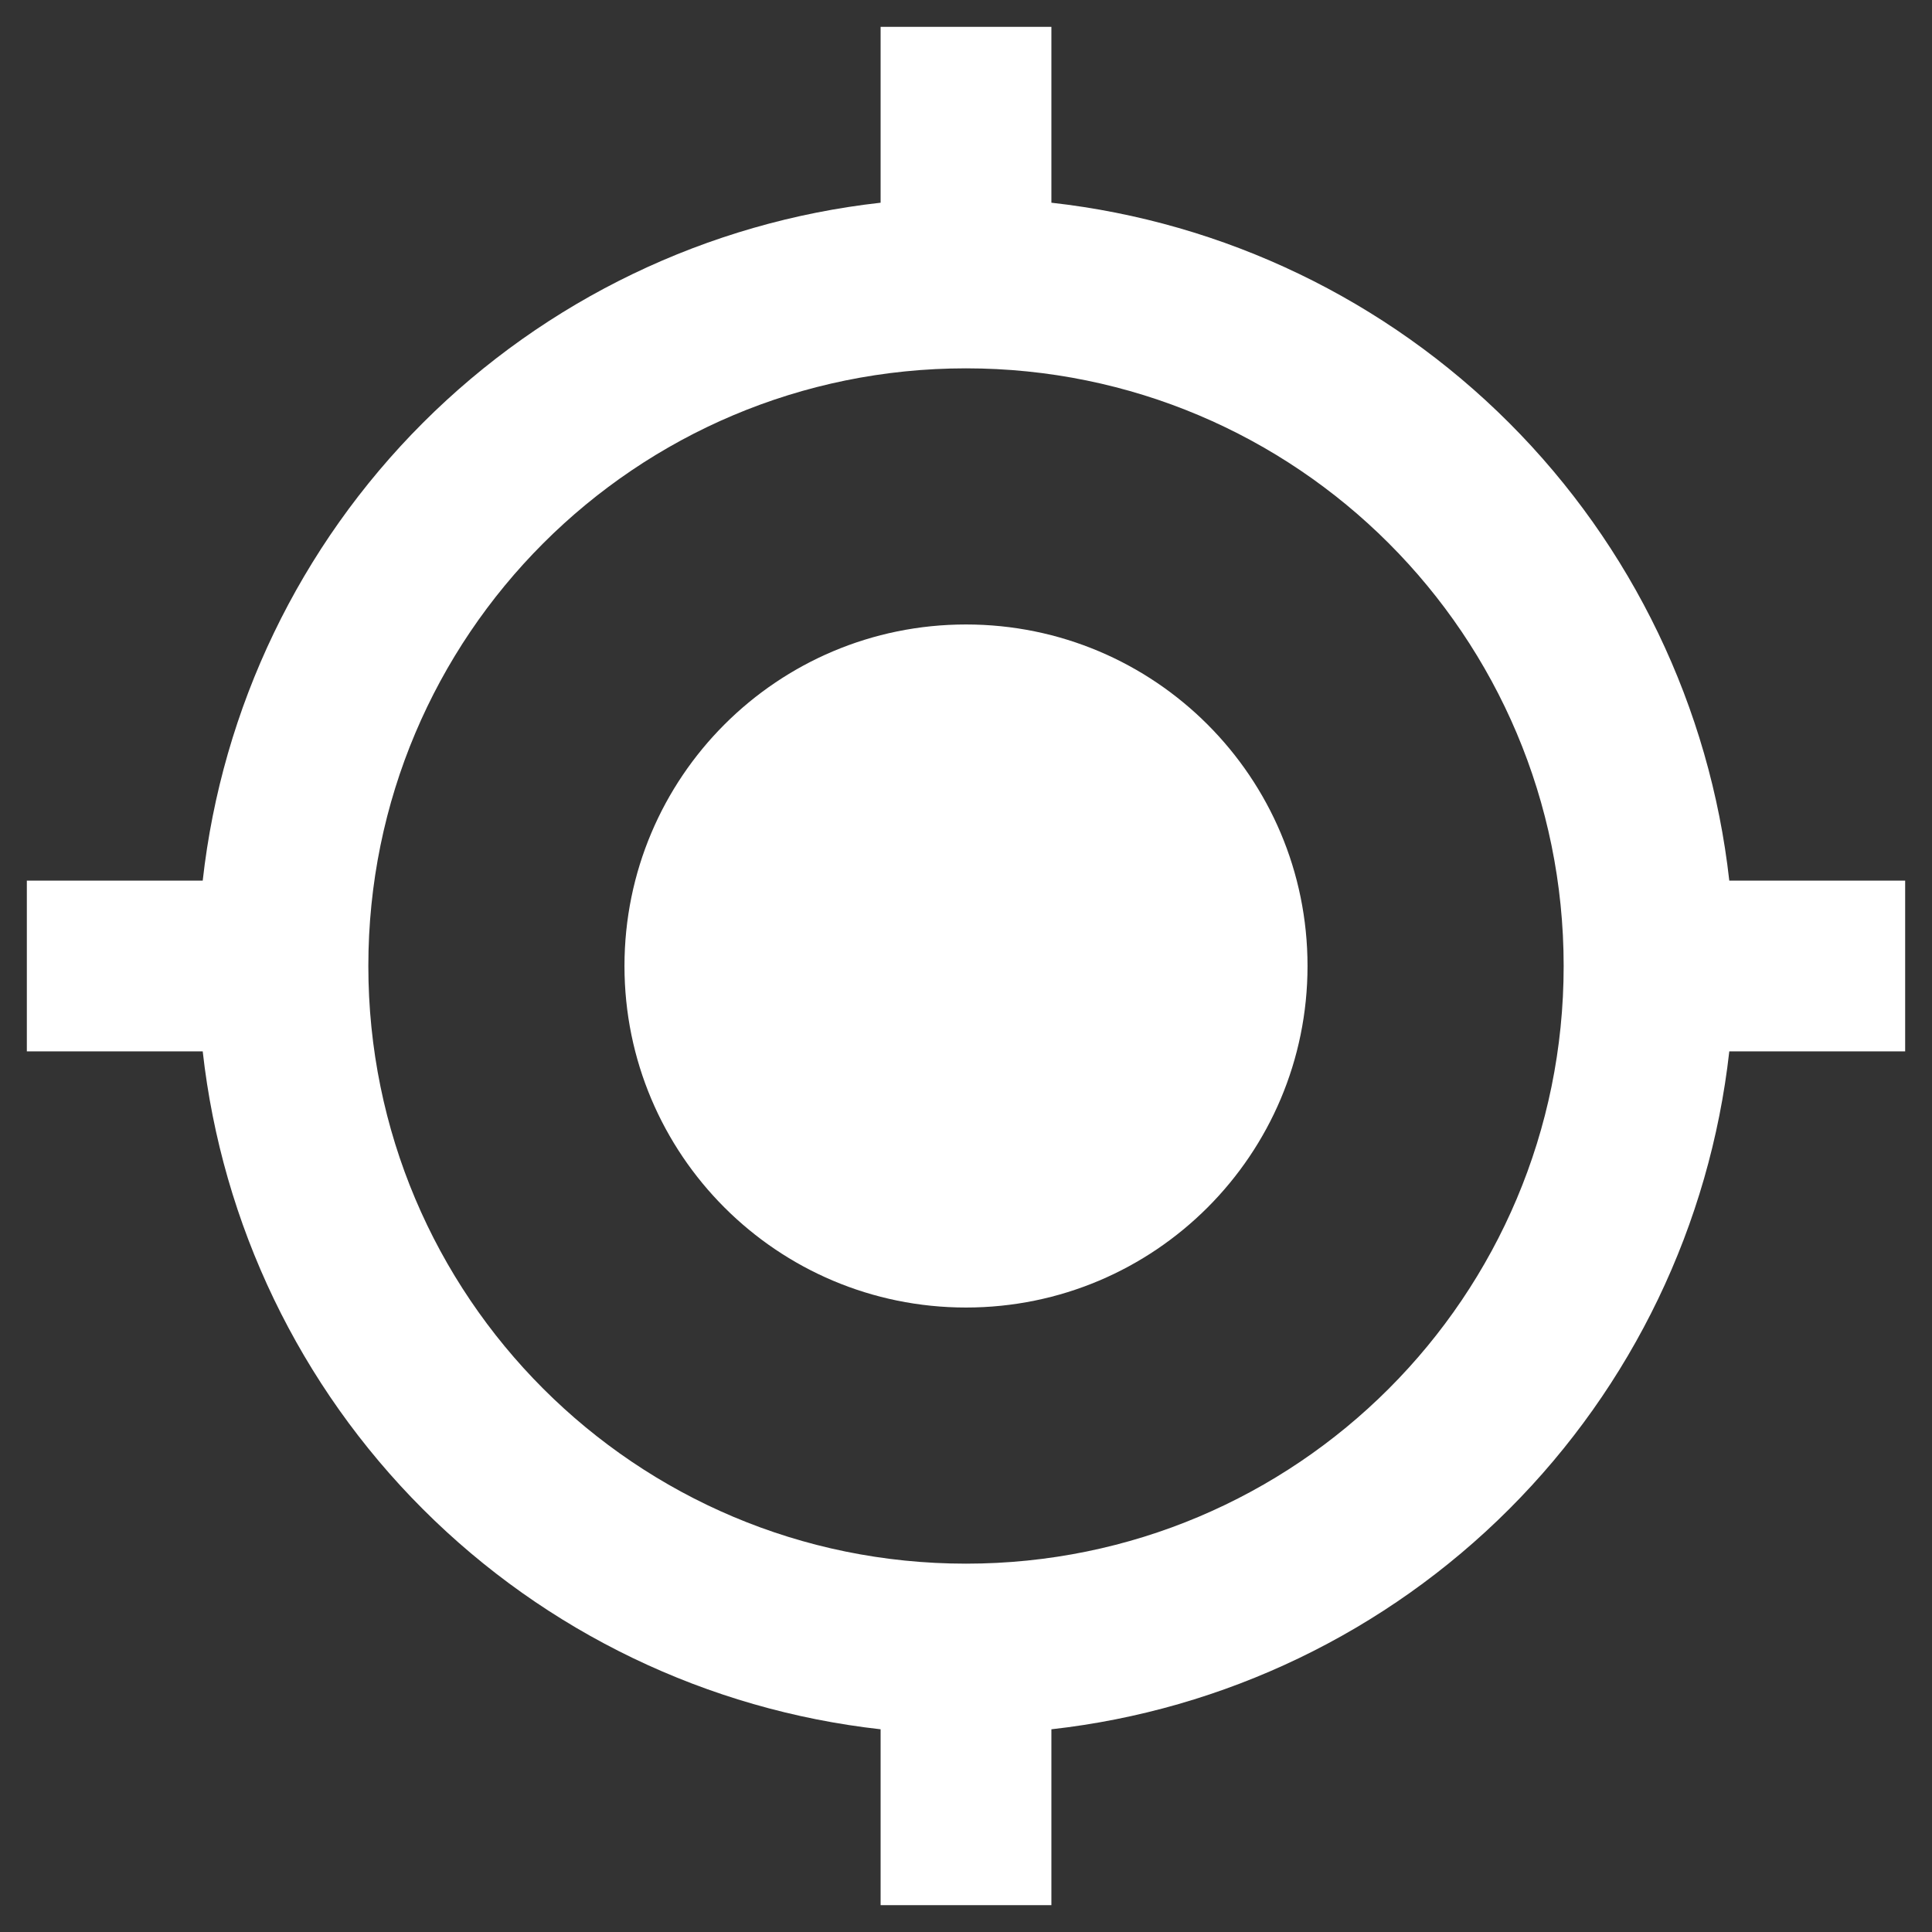 <svg width="66" height="66" viewBox="0 0 66 66" fill="none" xmlns="http://www.w3.org/2000/svg">
<rect x="0" y="0" width="66" height="66" fill="#333333" stroke="none"/>
<path d="M33 21.333C26.554 21.333 21.333 26.554 21.333 33C21.333 39.446 26.554 44.667 33 44.667C39.446 44.667 44.667 39.446 44.667 33C44.667 26.554 39.446 21.333 33 21.333ZM59.075 30.083C58.414 24.169 55.762 18.655 51.554 14.446C47.346 10.238 41.831 7.586 35.917 6.925V0.917H30.083V6.925C24.169 7.586 18.655 10.238 14.446 14.446C10.238 18.655 7.586 24.169 6.925 30.083H0.917V35.917H6.925C7.586 41.831 10.238 47.346 14.446 51.554C18.655 55.762 24.169 58.414 30.083 59.075V65.083H35.917V59.075C41.831 58.414 47.346 55.762 51.554 51.554C55.762 47.346 58.414 41.831 59.075 35.917H65.083V30.083H59.075ZM33 53.417C21.713 53.417 12.583 44.288 12.583 33C12.583 21.713 21.713 12.583 33 12.583C44.288 12.583 53.417 21.713 53.417 33C53.417 44.288 44.288 53.417 33 53.417Z" fill="white"/>
</svg>
